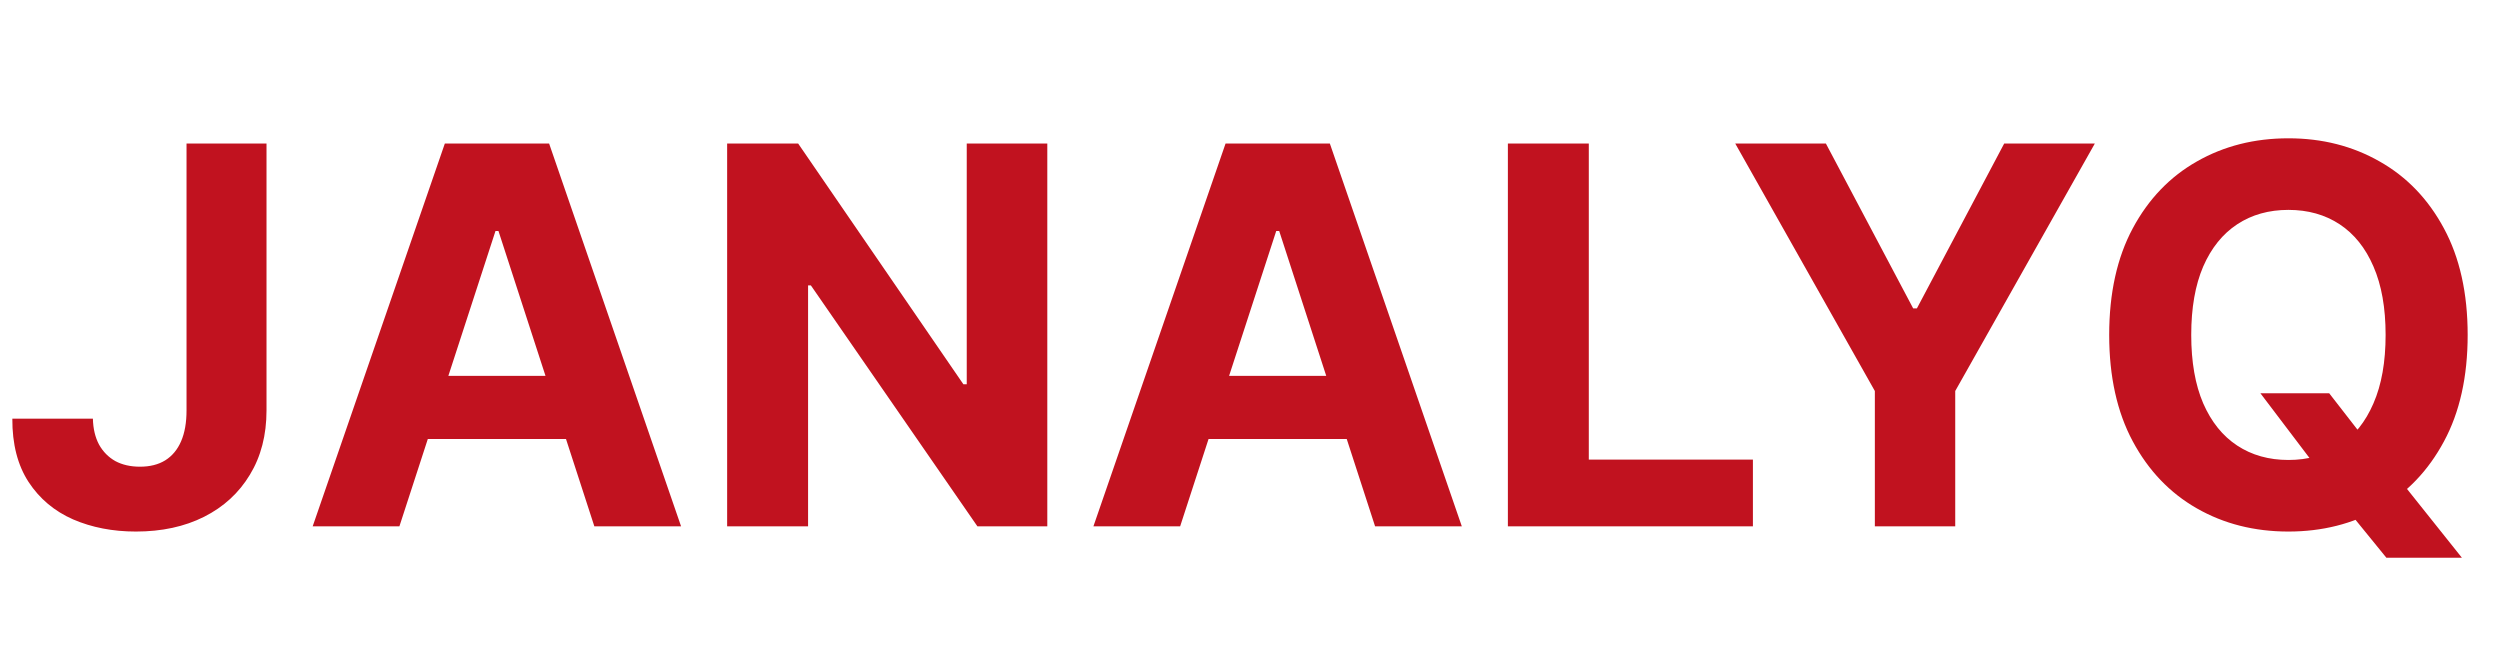 <svg width="152" height="40" viewBox="0 0 152 40" fill="none" xmlns="http://www.w3.org/2000/svg">
<path d="M11.341 8.727H16.204V24.954C16.204 26.454 15.867 27.758 15.193 28.864C14.527 29.97 13.598 30.822 12.409 31.421C11.22 32.019 9.837 32.318 8.261 32.318C6.86 32.318 5.587 32.072 4.443 31.579C3.307 31.079 2.405 30.322 1.739 29.307C1.072 28.284 0.742 27 0.75 25.454H5.648C5.663 26.068 5.788 26.595 6.023 27.034C6.265 27.466 6.595 27.799 7.011 28.034C7.436 28.261 7.936 28.375 8.511 28.375C9.117 28.375 9.629 28.246 10.046 27.989C10.47 27.724 10.792 27.337 11.011 26.829C11.231 26.322 11.341 25.697 11.341 24.954V8.727ZM24.284 32H19.011L27.046 8.727H33.386L41.409 32H36.136L30.307 14.046H30.125L24.284 32ZM23.954 22.852H36.409V26.693H23.954V22.852ZM63.676 8.727V32H59.426L49.301 17.352H49.131V32H44.21V8.727H48.528L58.574 23.364H58.778V8.727H63.676ZM71.753 32H66.48L74.514 8.727H80.855L88.878 32H83.605L77.776 14.046H77.594L71.753 32ZM71.423 22.852H83.878V26.693H71.423V22.852ZM91.679 32V8.727H96.599V27.943H106.577V32H91.679ZM105.503 8.727H111.014L116.321 18.75H116.548L121.855 8.727H127.366L118.878 23.773V32H113.991V23.773L105.503 8.727ZM137.432 23.909H141.614L143.716 26.614L145.784 29.023L149.682 33.909H145.091L142.409 30.614L141.034 28.659L137.432 23.909ZM150.034 20.364C150.034 22.901 149.553 25.061 148.591 26.841C147.636 28.621 146.333 29.981 144.682 30.921C143.038 31.852 141.189 32.318 139.136 32.318C137.068 32.318 135.212 31.849 133.568 30.909C131.924 29.97 130.625 28.61 129.67 26.829C128.716 25.049 128.239 22.894 128.239 20.364C128.239 17.826 128.716 15.667 129.67 13.886C130.625 12.106 131.924 10.75 133.568 9.818C135.212 8.879 137.068 8.409 139.136 8.409C141.189 8.409 143.038 8.879 144.682 9.818C146.333 10.75 147.636 12.106 148.591 13.886C149.553 15.667 150.034 17.826 150.034 20.364ZM145.045 20.364C145.045 18.72 144.799 17.333 144.307 16.204C143.822 15.076 143.136 14.22 142.25 13.636C141.364 13.053 140.326 12.761 139.136 12.761C137.947 12.761 136.909 13.053 136.023 13.636C135.136 14.22 134.447 15.076 133.955 16.204C133.47 17.333 133.227 18.72 133.227 20.364C133.227 22.008 133.47 23.394 133.955 24.523C134.447 25.651 135.136 26.508 136.023 27.091C136.909 27.674 137.947 27.966 139.136 27.966C140.326 27.966 141.364 27.674 142.25 27.091C143.136 26.508 143.822 25.651 144.307 24.523C144.799 23.394 145.045 22.008 145.045 20.364Z" fill="#C1121F"/>
</svg>
